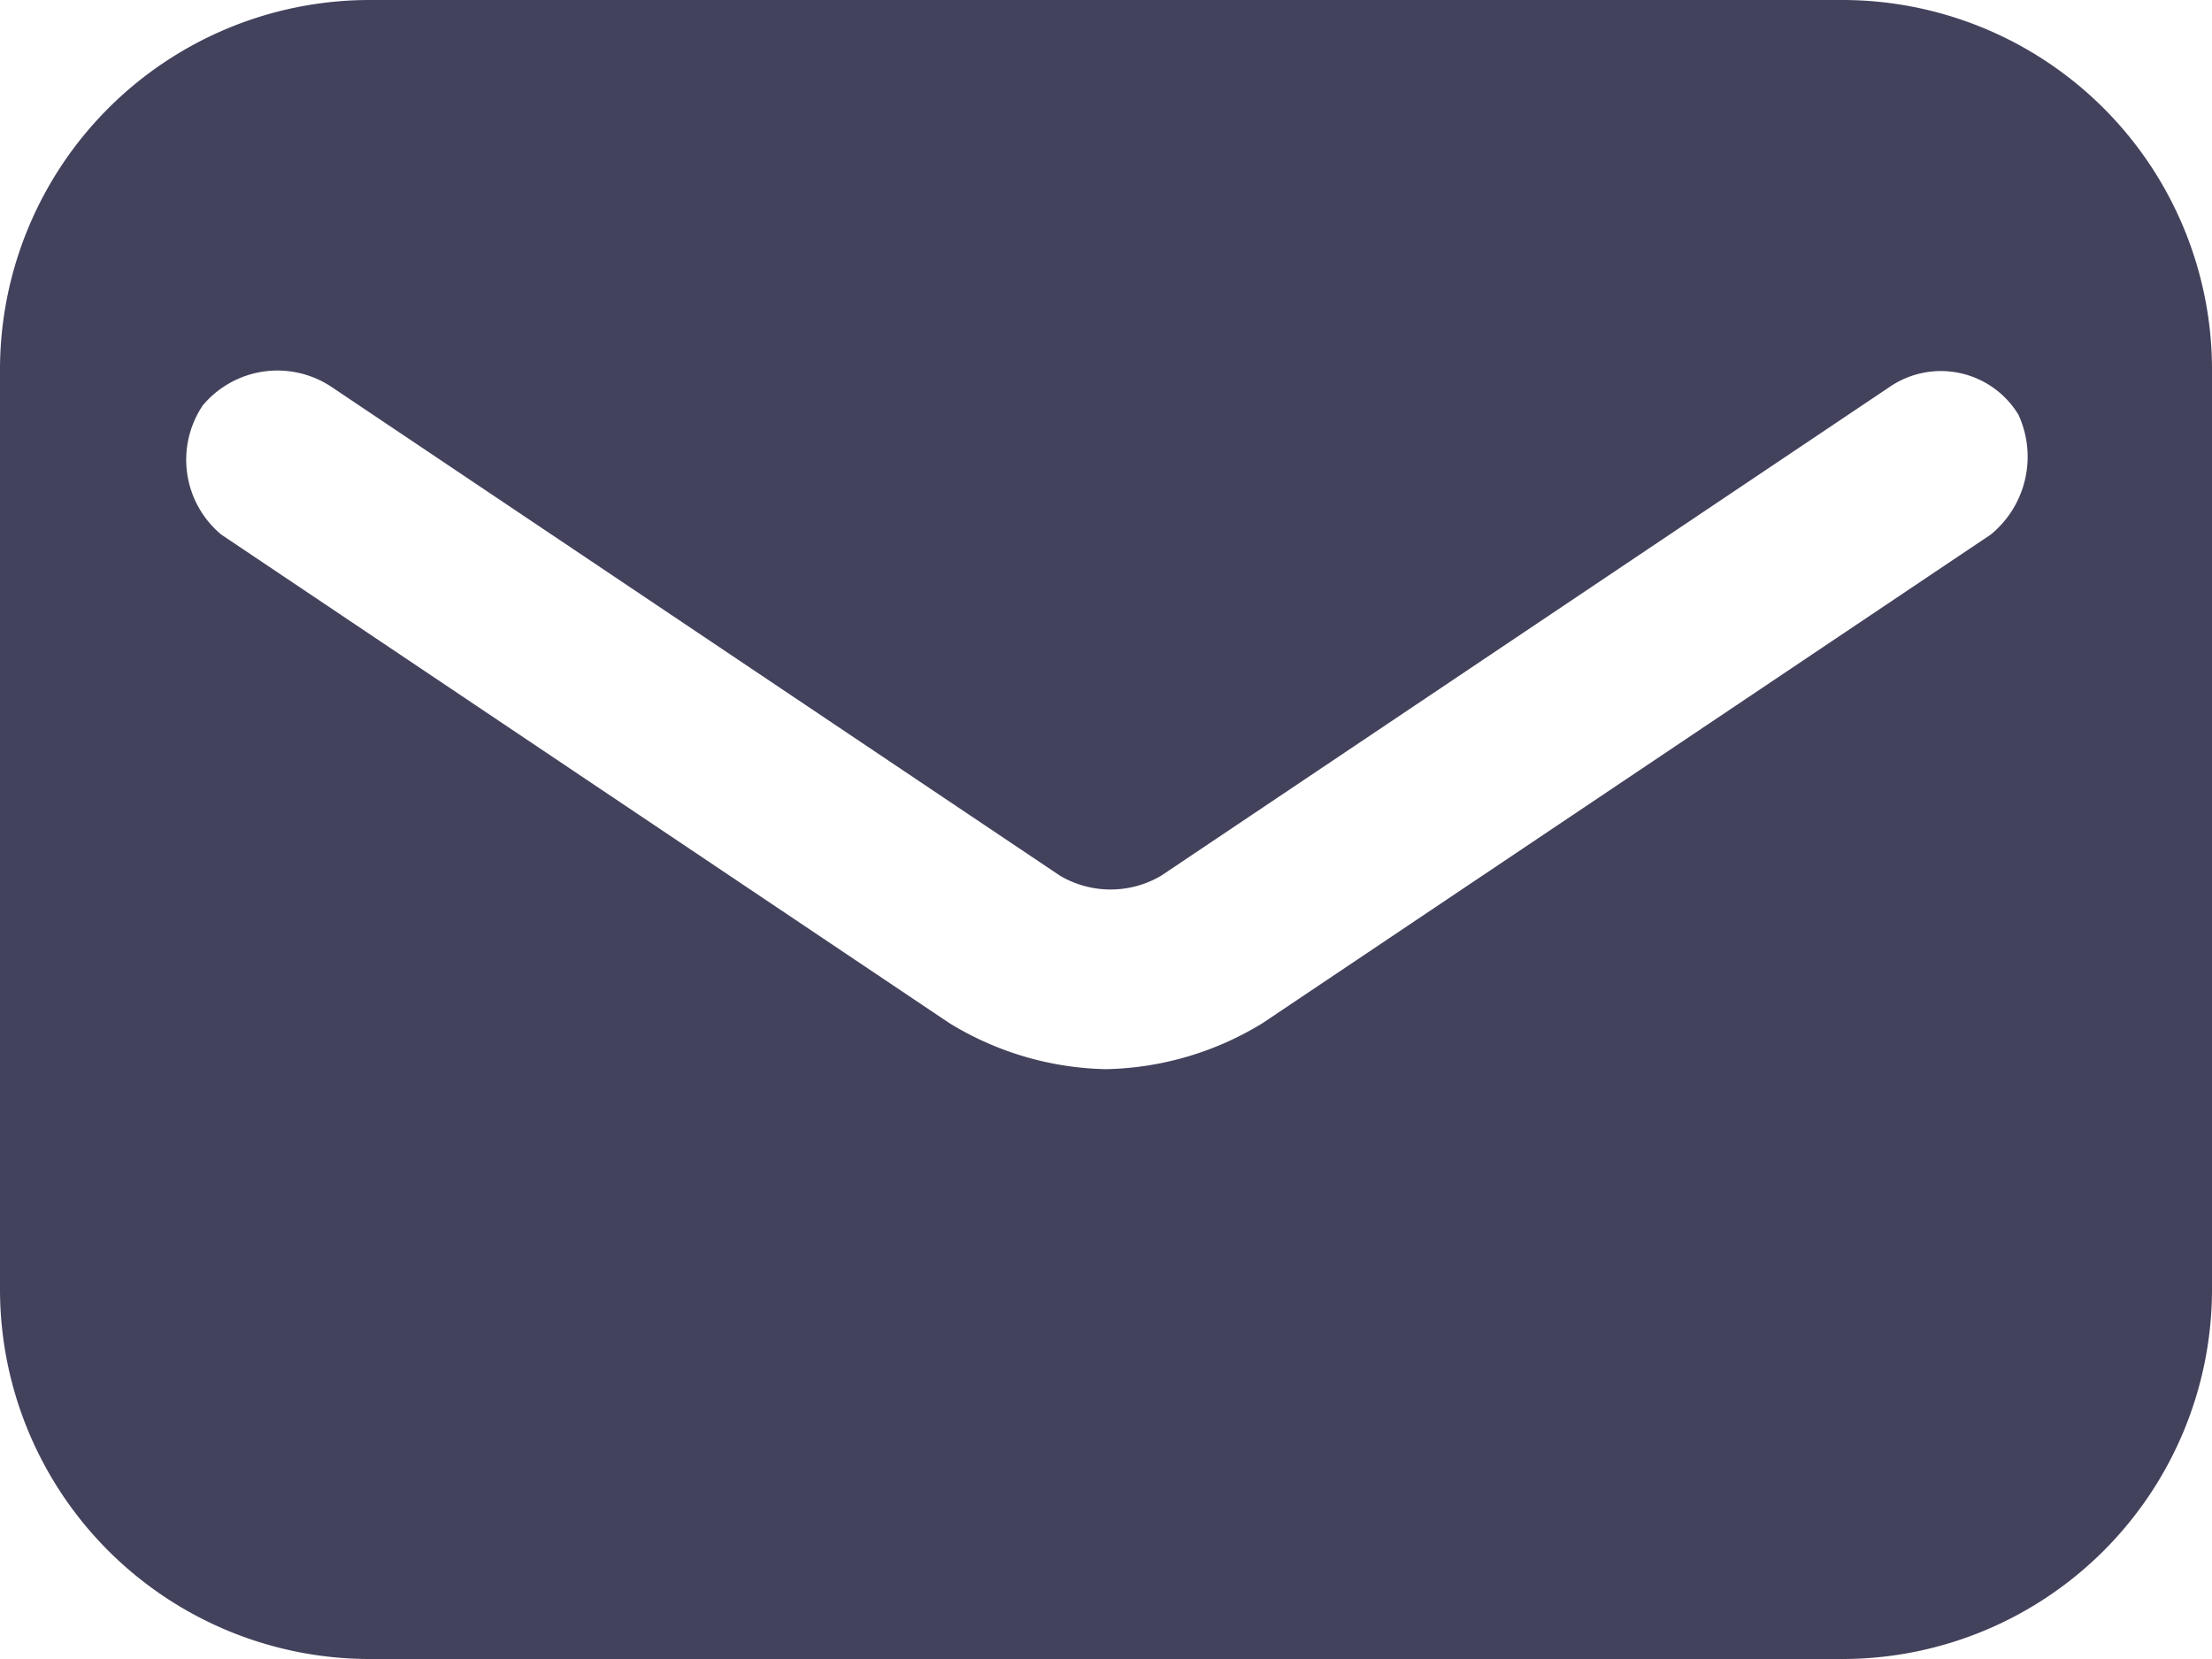<svg xmlns="http://www.w3.org/2000/svg" width="20" height="15" viewBox="0 0 20 15"><g transform="translate(0 -3)"><path d="M16.667,3H3.333A3.343,3.343,0,0,0,0,6.333v8.333A3.343,3.343,0,0,0,3.333,18H16.667A3.343,3.343,0,0,0,20,14.667V6.333A3.343,3.343,0,0,0,16.667,3ZM18,7.833,11.417,12.25A2.809,2.809,0,0,1,10,12.667a2.809,2.809,0,0,1-1.417-.417L2,7.833a.881.881,0,0,1-.167-1.167A.881.881,0,0,1,3,6.5l6.583,4.417a.9.9,0,0,0,.917,0L17.083,6.5a.82.82,0,0,1,1.167.25A.909.909,0,0,1,18,7.833Z" fill="#43425d"/></g></svg>